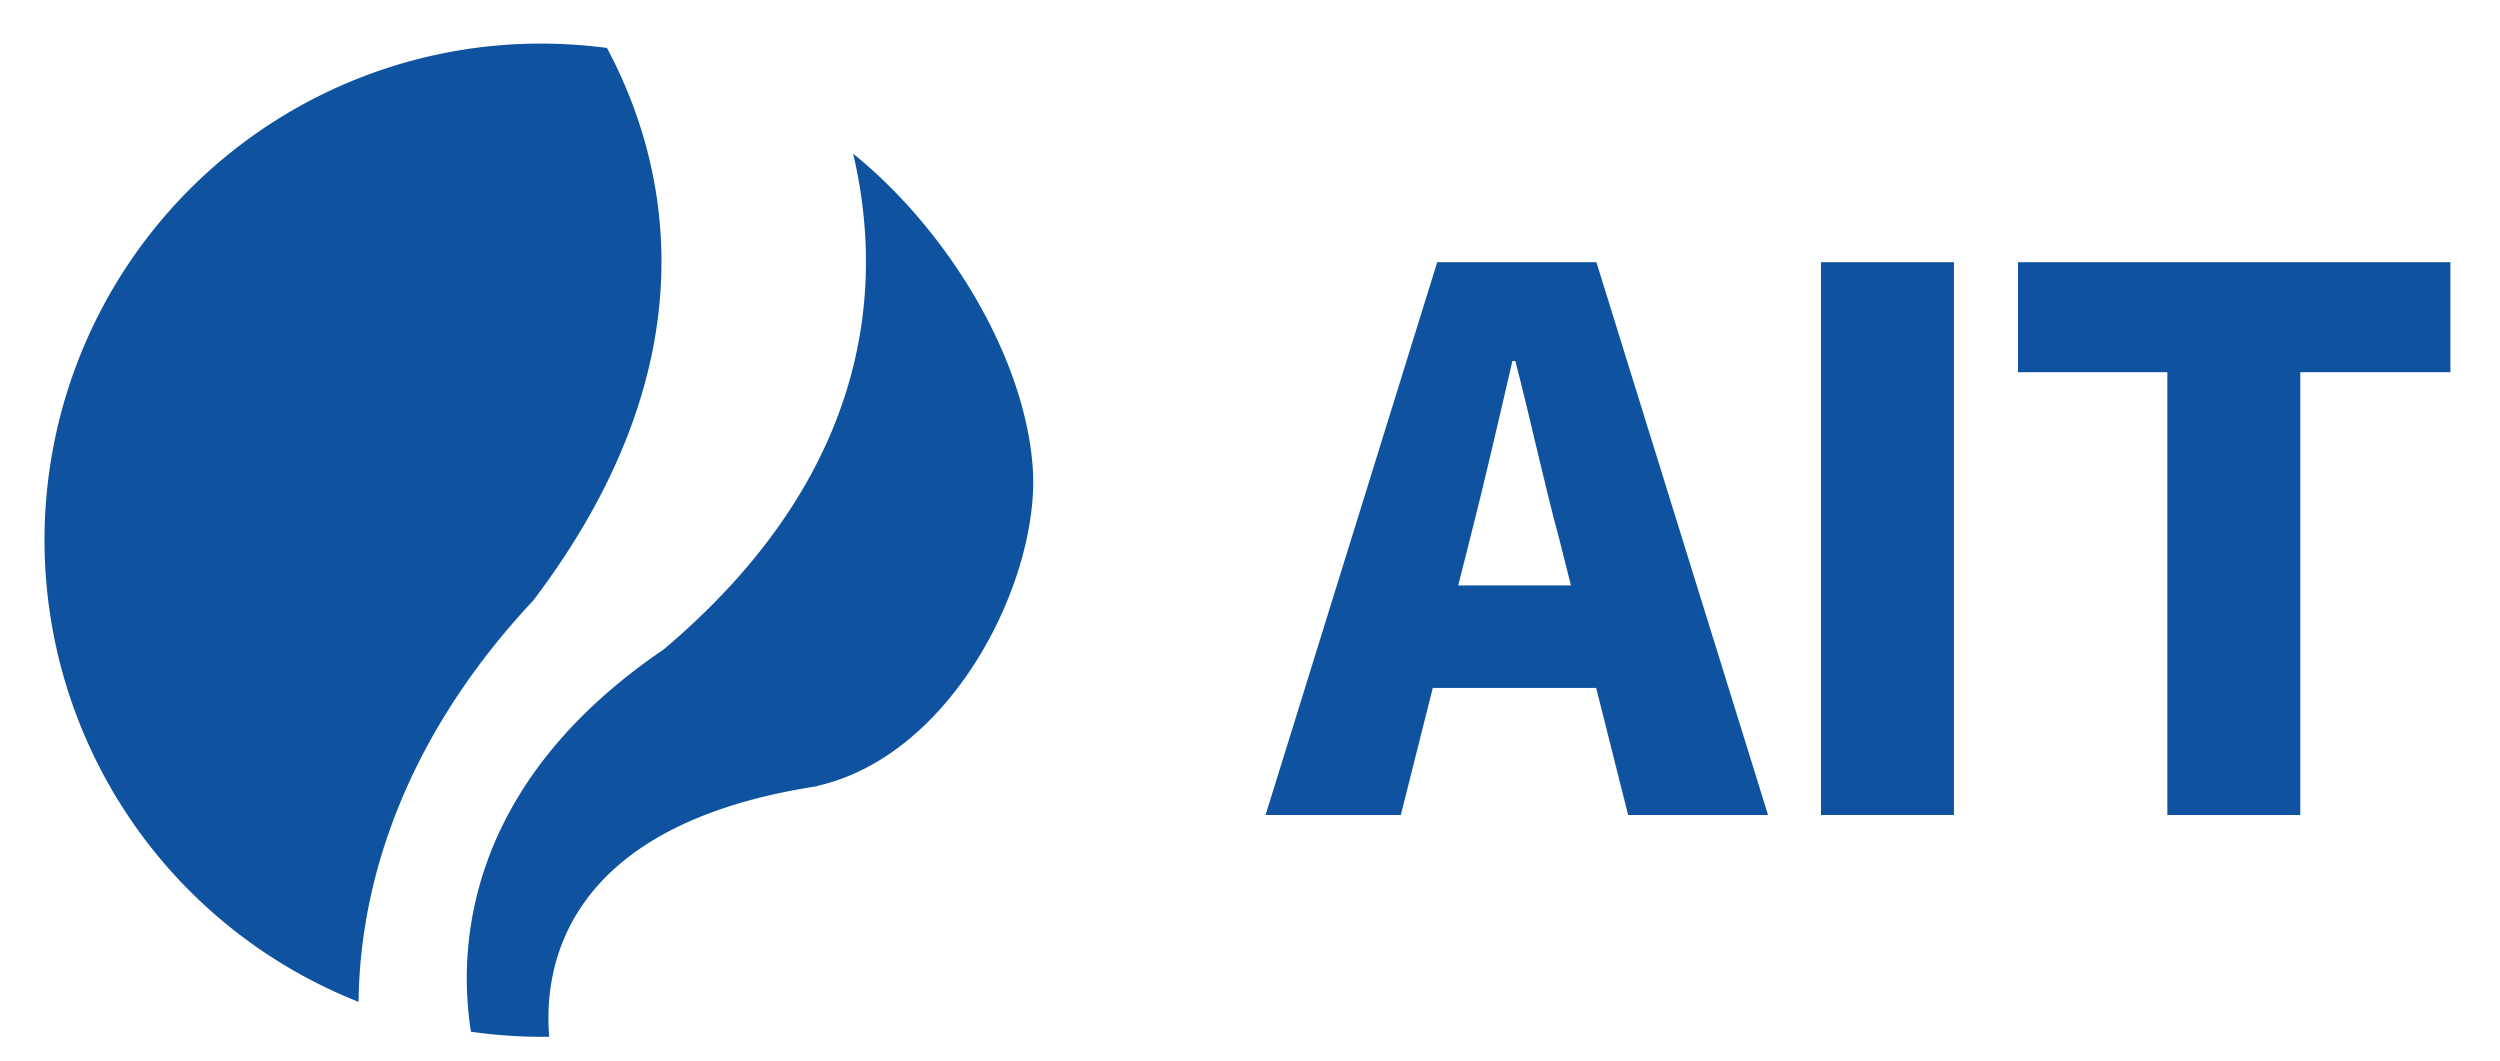 <svg xmlns="http://www.w3.org/2000/svg" width="424" height="180" viewBox="0 0 424 180"><defs><style>.a{fill:none;}.b{fill:#0f53a0;}</style></defs><title>logo</title><rect class="a" width="424" height="180"/><path class="b" d="M90.44,101.85c31.08-41,22.64-74.7,12.5-93.72a87.32,87.32,0,0,0-11.12-.74,84.21,84.21,0,0,0-31,162.53c.13-15.62,4.86-41.6,29.6-68.06"/><path class="b" d="M138.49,133.32c23.29-5.2,38-35.38,36.66-54.05s-14.37-40.21-30.46-53.21c5.09,21.58,3.76,53.79-32.14,84.09-33.82,23-34.89,50.76-32.68,64.83a84.82,84.82,0,0,0,12,.86c.44,0,.86,0,1.28,0-1-11.85,2.57-35.92,45.39-42.49"/><path class="b" d="M270.71,116.67H243l-5.42,21.55H214.64l29.11-93.75h27l29.11,93.75H276.13Zm-4.28-17.39-2-7.94C261.89,82,259.5,70.8,257,61.23h-.5c-2.27,9.83-4.79,20.79-7.18,30.12l-2,7.94Z"/><path class="b" d="M308.84,44.47h22.55v93.75H308.84Z"/><path class="b" d="M367.58,63.12H342.25V44.47h73.34V63.12H390.13v75.1H367.58Z"/></svg>
